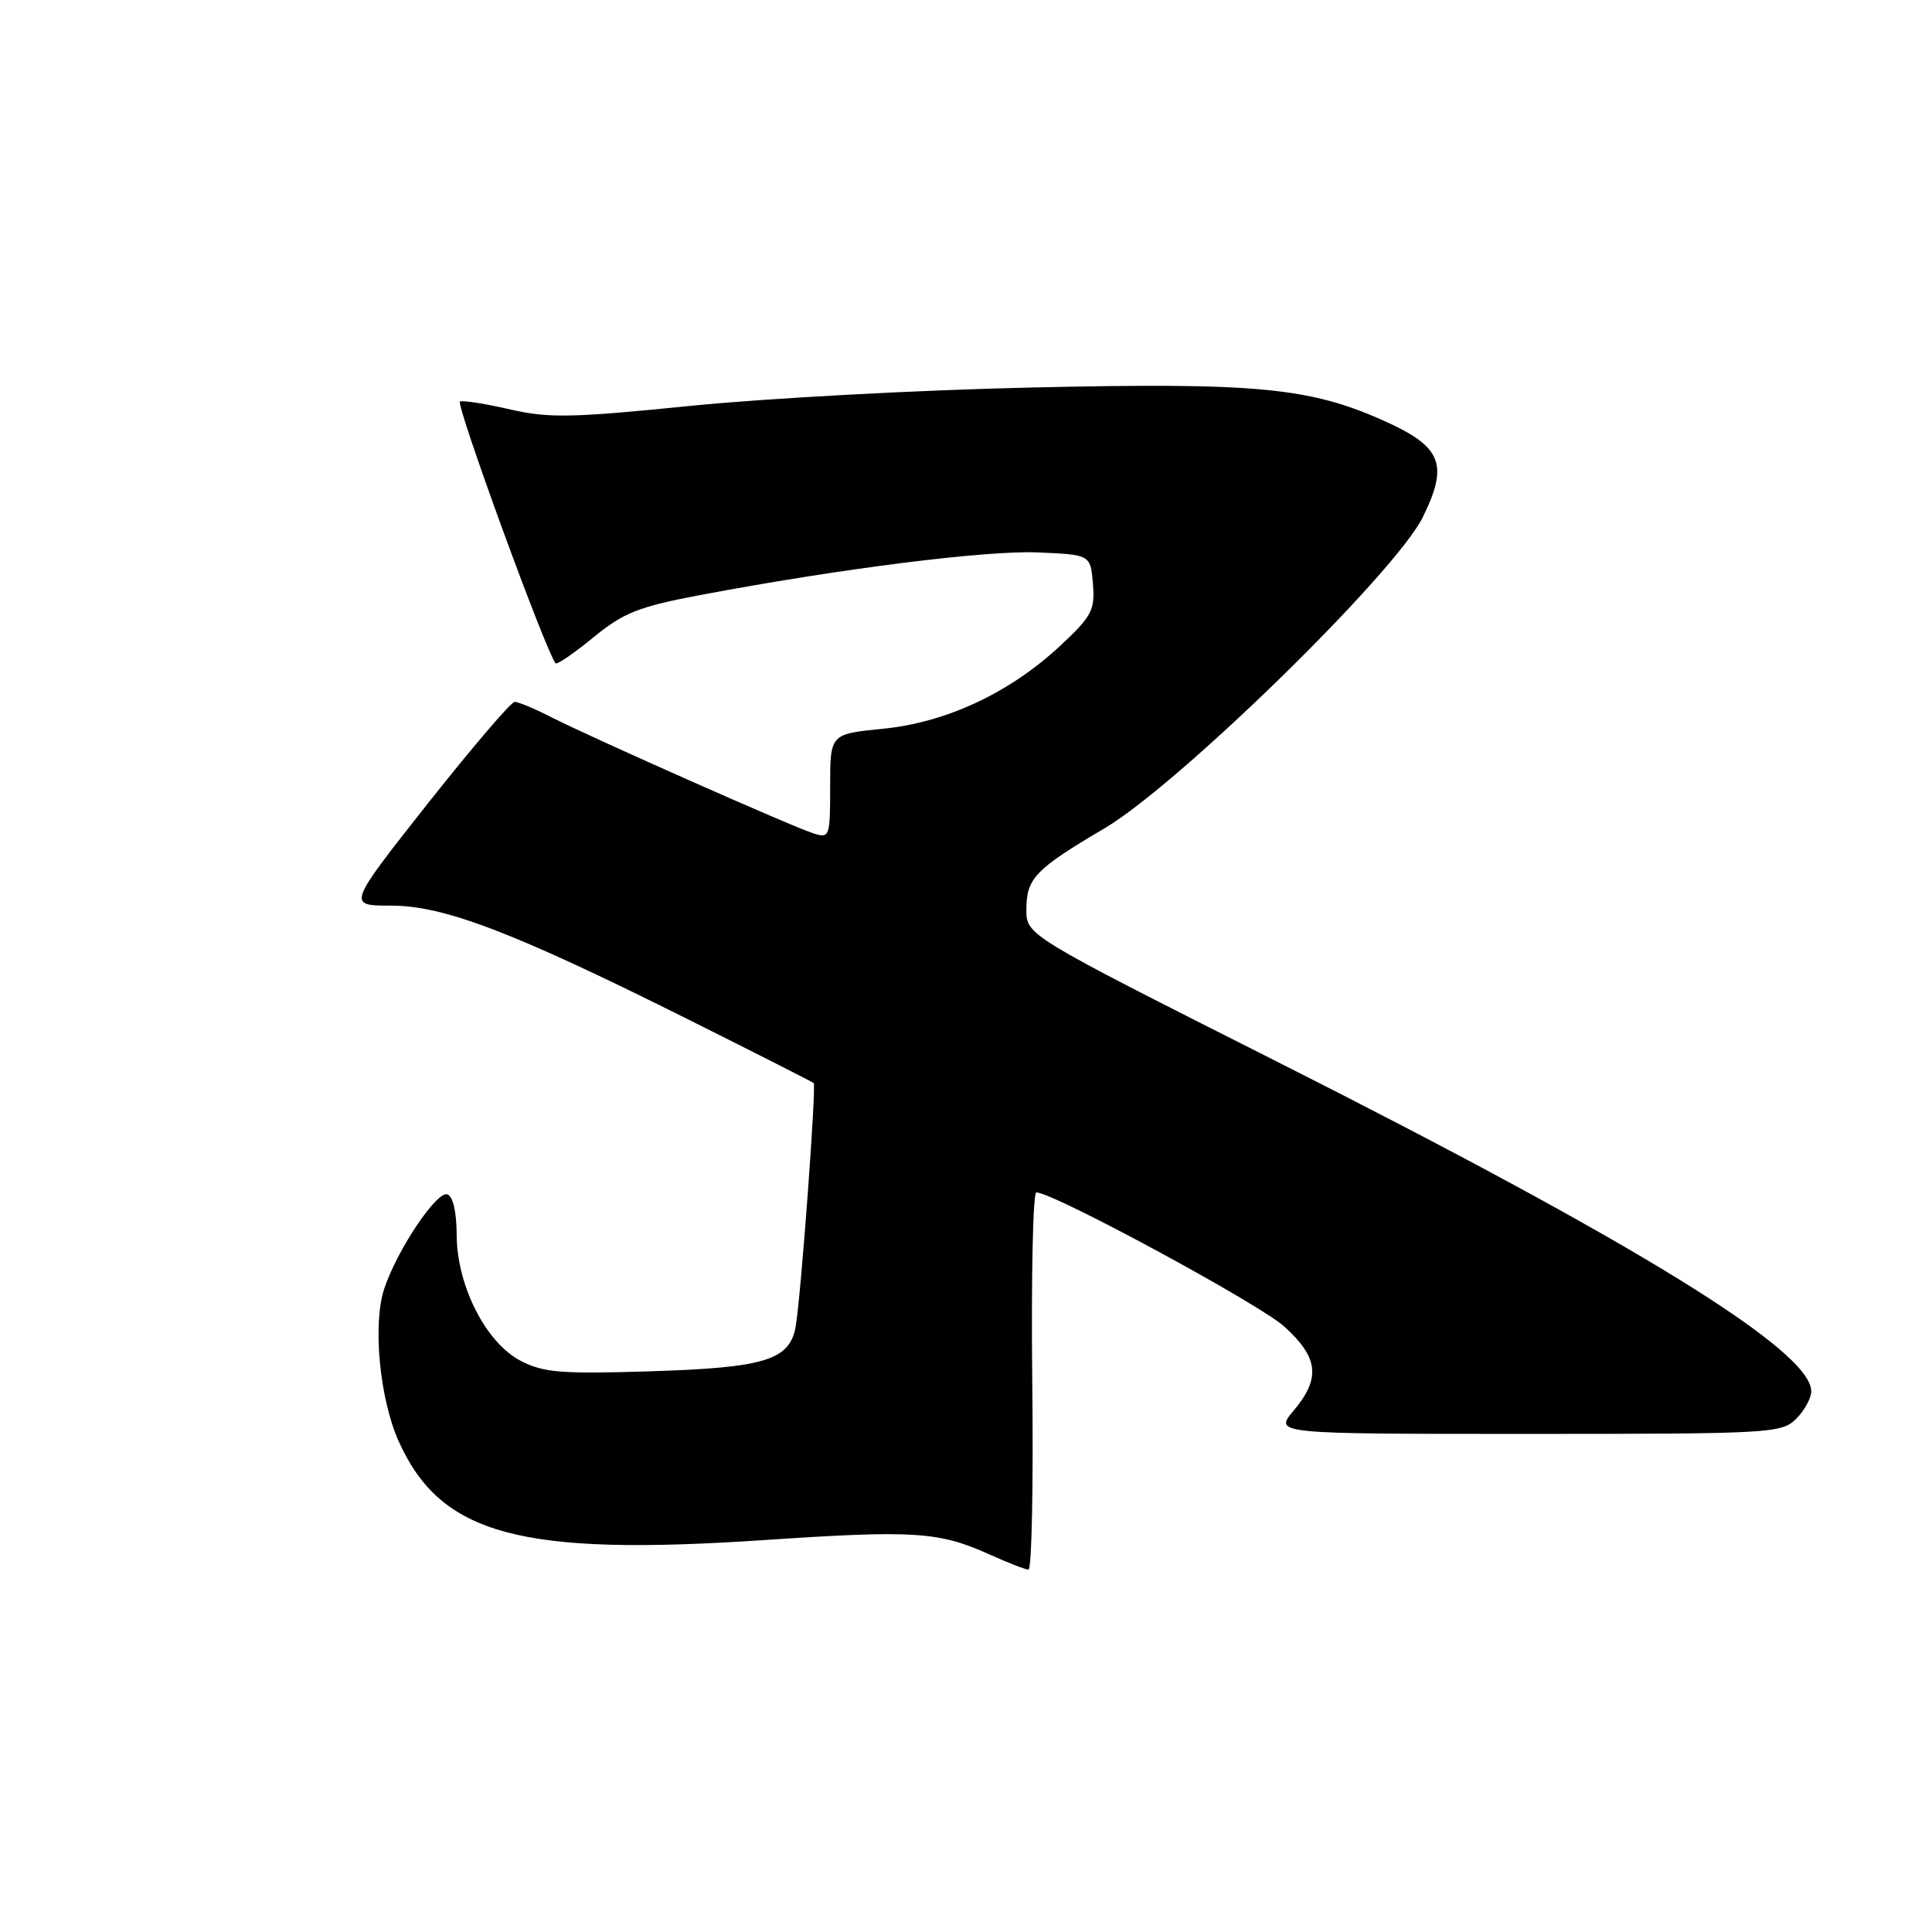<?xml version="1.0" encoding="UTF-8" standalone="no"?>
<!DOCTYPE svg PUBLIC "-//W3C//DTD SVG 1.1//EN" "http://www.w3.org/Graphics/SVG/1.1/DTD/svg11.dtd" >
<svg xmlns="http://www.w3.org/2000/svg" xmlns:xlink="http://www.w3.org/1999/xlink" version="1.1" viewBox="0 0 256 256">
 <g >
 <path fill="currentColor"
d=" M 136.78 183.00 C 136.63 169.25 136.87 158.00 137.32 158.00 C 139.55 158.00 166.84 172.76 170.17 175.77 C 174.72 179.88 175.02 182.63 171.41 186.92 C 168.82 190.00 168.82 190.00 202.41 190.00 C 234.67 190.00 236.08 189.92 238.00 188.00 C 239.10 186.90 240.00 185.26 240.00 184.35 C 240.00 178.98 216.69 164.61 168.75 140.44 C 136.00 123.92 136.00 123.92 136.00 120.53 C 136.00 116.39 137.18 115.16 146.32 109.78 C 156.16 103.98 184.96 75.83 188.55 68.49 C 191.98 61.48 191.04 59.19 183.34 55.74 C 173.47 51.33 166.43 50.67 136.57 51.35 C 121.68 51.68 101.40 52.78 91.50 53.78 C 75.86 55.36 72.73 55.43 67.64 54.26 C 64.41 53.51 61.41 53.04 60.95 53.20 C 60.31 53.44 72.33 86.37 73.62 87.89 C 73.80 88.11 76.05 86.57 78.61 84.47 C 82.61 81.19 84.59 80.40 92.72 78.86 C 111.17 75.37 130.68 72.90 137.54 73.20 C 144.50 73.50 144.50 73.50 144.82 77.37 C 145.10 80.86 144.68 81.66 140.45 85.60 C 133.75 91.83 125.38 95.74 116.95 96.57 C 110.00 97.26 110.00 97.26 110.00 104.20 C 110.00 110.90 109.93 111.11 107.79 110.43 C 104.97 109.54 78.41 97.76 73.09 95.05 C 70.88 93.92 68.68 93.00 68.20 93.00 C 67.72 93.00 62.53 99.08 56.66 106.50 C 46.01 120.00 46.01 120.00 51.81 120.00 C 58.87 120.00 68.07 123.52 91.37 135.17 C 100.24 139.60 107.64 143.36 107.82 143.51 C 108.18 143.85 106.19 170.98 105.46 175.60 C 104.72 180.22 101.53 181.23 86.00 181.71 C 74.37 182.07 72.01 181.88 69.00 180.32 C 64.37 177.92 60.52 170.33 60.51 163.58 C 60.50 160.60 60.02 158.51 59.28 158.26 C 57.86 157.79 52.59 165.67 50.90 170.80 C 49.36 175.48 50.31 185.42 52.85 191.03 C 58.44 203.40 68.96 206.23 101.21 204.07 C 121.32 202.72 124.43 202.93 131.38 206.09 C 133.65 207.11 135.85 207.97 136.28 207.98 C 136.71 207.99 136.94 196.75 136.78 183.00 Z "/>
</g>
</svg>
